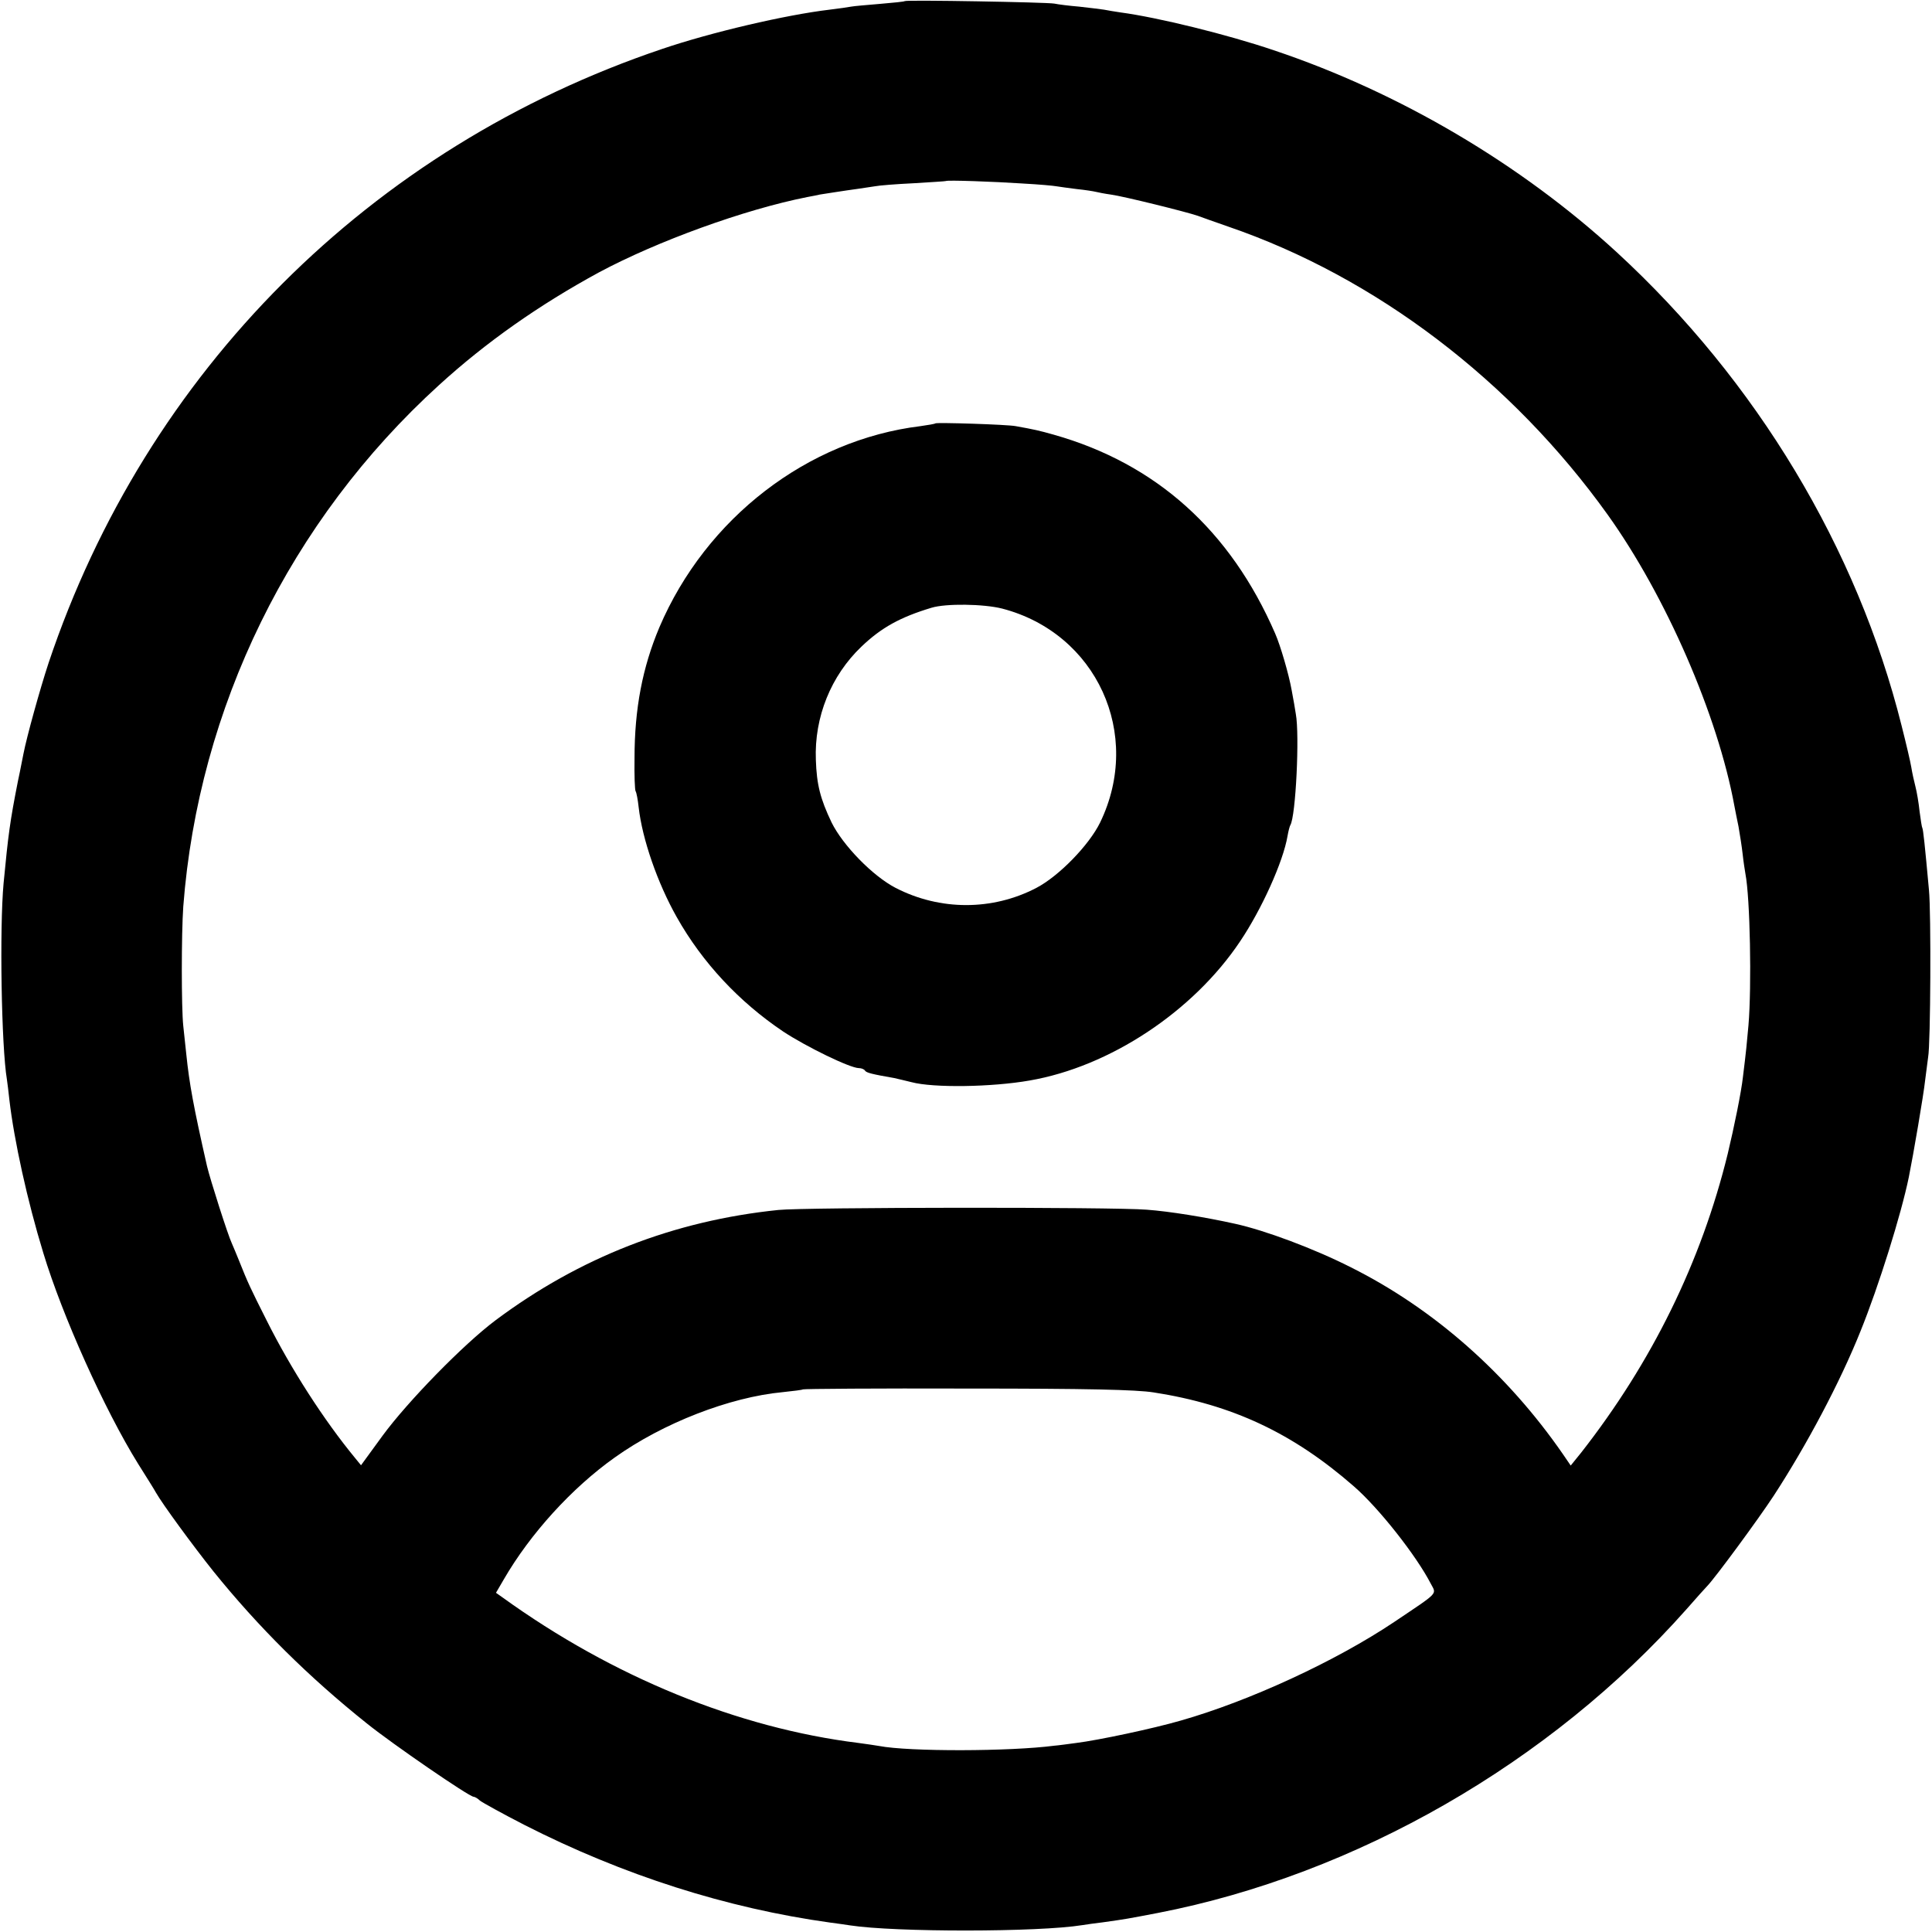 <?xml version="1.0" standalone="no"?>
<!DOCTYPE svg PUBLIC "-//W3C//DTD SVG 20010904//EN"
 "http://www.w3.org/TR/2001/REC-SVG-20010904/DTD/svg10.dtd">
<svg version="1.0" xmlns="http://www.w3.org/2000/svg"
 width="700pt" height="700pt" viewBox="0 0 700 700"
 preserveAspectRatio="xMidYMid meet">
<g transform="translate(0,700) scale(0.1,-0.1)"
fill="#000000" stroke="none">
<path d="M3278 6996 c-1 -2 -42 -6 -89 -10 -47 -4 -95 -8 -105 -10 -10 -2 -45
-7 -78 -11 -160 -19 -429 -82 -606 -142 -1059 -357 -1870 -1169 -2224 -2225
-31 -94 -79 -267 -91 -329 -3 -13 -11 -58 -20 -99 -29 -147 -35 -193 -52 -370
-15 -163 -8 -592 12 -711 2 -13 6 -46 9 -74 17 -146 65 -366 123 -555 69 -228
222 -568 343 -763 30 -48 60 -95 65 -105 24 -42 133 -191 208 -285 163 -202
344 -382 557 -552 92 -74 370 -265 386 -265 4 0 15 -6 23 -14 9 -7 81 -47 161
-88 357 -182 733 -302 1109 -354 25 -3 57 -8 71 -10 163 -25 682 -25 842 1 13
2 46 7 73 10 86 12 90 13 200 34 717 139 1422 544 1915 1100 36 41 70 79 76
85 29 30 185 242 240 326 120 184 241 412 315 597 66 163 147 422 175 558 16
79 54 301 59 350 4 33 9 71 11 85 9 47 11 525 3 605 -15 165 -21 220 -24 225
-2 3 -6 30 -10 60 -3 30 -10 71 -15 90 -5 19 -12 51 -15 70 -3 19 -19 87 -35
150 -161 644 -526 1250 -1031 1715 -349 321 -790 581 -1244 733 -168 57 -420
119 -555 137 -19 3 -46 7 -60 10 -13 2 -54 7 -90 11 -36 3 -76 8 -90 11 -27 5
-536 14 -542 9z m429 -661 c57 -3 111 -8 121 -10 11 -2 43 -6 73 -10 30 -3 61
-8 69 -10 8 -2 33 -7 55 -10 45 -6 275 -63 315 -77 8 -3 58 -21 110 -39 534
-183 1027 -558 1375 -1044 211 -295 399 -727 459 -1055 3 -14 9 -48 15 -75 5
-28 12 -73 15 -100 3 -28 8 -59 10 -71 17 -87 23 -407 11 -549 -6 -67 -8 -90
-20 -187 -6 -55 -32 -182 -55 -278 -96 -392 -275 -756 -531 -1083 l-38 -47
-28 41 c-201 291 -468 527 -768 677 -134 68 -311 134 -420 158 -108 24 -238
45 -320 51 -120 10 -1242 9 -1335 -1 -379 -39 -720 -172 -1025 -400 -116 -87
-318 -294 -409 -418 l-78 -107 -22 27 c-112 136 -232 322 -320 498 -59 117
-68 136 -101 219 -9 22 -20 49 -25 60 -14 29 -79 233 -90 280 -49 216 -64 298
-75 405 -3 30 -8 77 -11 103 -7 65 -7 332 0 432 55 721 387 1399 927 1890 170
155 362 290 579 408 211 113 527 228 755 273 22 4 42 8 45 9 6 1 95 15 140 21
19 3 46 7 60 9 14 3 77 8 140 11 63 4 116 7 117 8 4 4 174 -2 280 -9z m473
-4380 c284 -44 504 -147 725 -340 91 -79 227 -252 279 -353 21 -40 32 -28
-133 -139 -212 -142 -524 -286 -773 -357 -100 -29 -298 -71 -378 -81 -30 -4
-66 -9 -80 -10 -161 -21 -525 -22 -635 -1 -11 2 -45 7 -75 11 -436 54 -890
239 -1289 527 l-24 17 28 48 c96 166 247 332 402 442 175 125 417 219 609 237
38 4 71 8 73 10 2 2 270 4 595 3 436 0 613 -4 676 -14z"/>
<path d="M3389 5466 c-2 -2 -26 -6 -54 -10 -409 -50 -777 -333 -946 -729 -61
-145 -90 -294 -90 -474 -1 -62 1 -116 4 -120 3 -4 8 -30 11 -58 13 -115 68
-274 138 -398 93 -165 226 -307 385 -414 83 -55 243 -133 275 -133 9 0 19 -4
22 -9 5 -8 26 -13 106 -27 14 -3 42 -10 63 -15 79 -21 290 -18 427 6 291 50
593 250 763 504 78 116 156 288 172 382 3 18 8 36 10 39 20 32 34 328 20 403
-2 15 -9 54 -15 86 -10 57 -41 163 -60 206 -162 373 -431 615 -802 720 -53 15
-71 19 -138 31 -31 6 -286 14 -291 10z m242 -671 c342 -89 510 -455 355 -775
-40 -82 -149 -194 -231 -237 -159 -83 -349 -83 -510 0 -83 43 -191 154 -232
237 -41 86 -54 137 -57 227 -6 155 55 305 165 410 72 69 141 107 254 141 52
16 189 14 256 -3z"/>
</g>
</svg>
